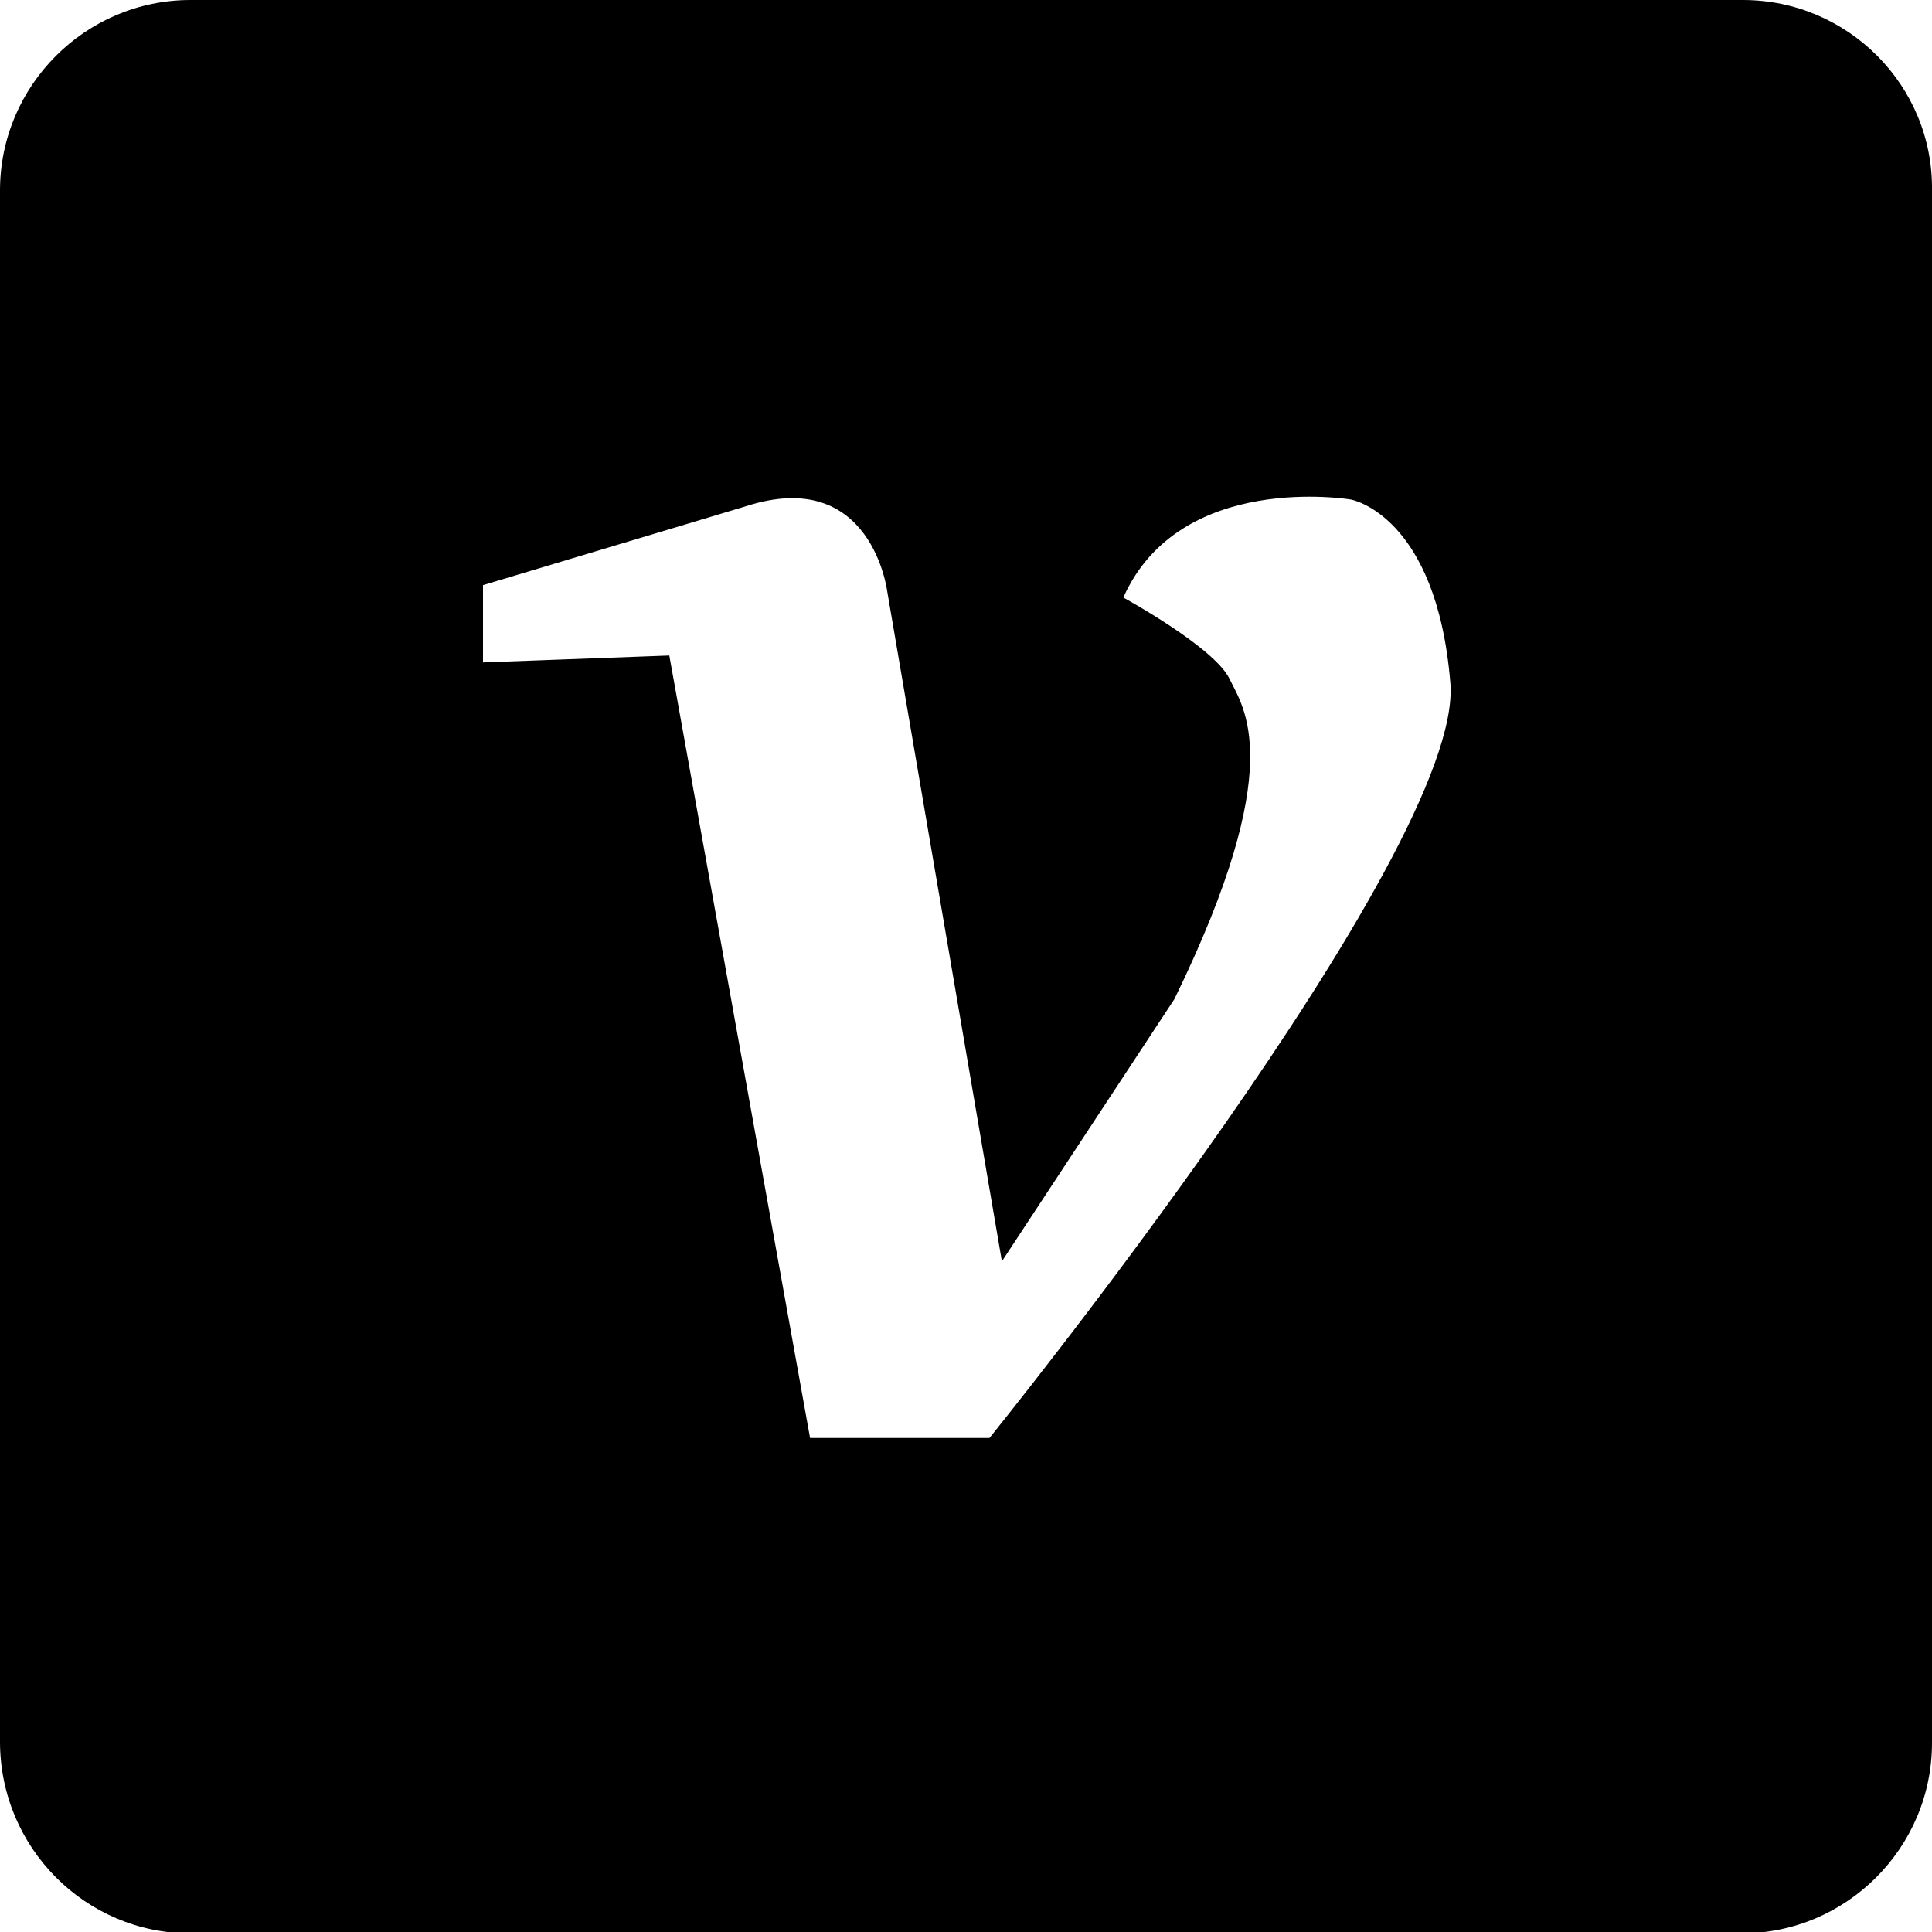 <?xml version="1.0" encoding="utf-8"?>
<!-- Generator: Adobe Illustrator 24.3.0, SVG Export Plug-In . SVG Version: 6.00 Build 0)  -->
<svg version="1.1" id="레이어_1" xmlns="http://www.w3.org/2000/svg" xmlns:xlink="http://www.w3.org/1999/xlink" x="0px"
	 y="0px" viewBox="0 0 14 14" style="enable-background:new 0 0 14 14;" xml:space="preserve">
<path d="M12.63,0H1.38C0.62,0,0,0.62,0,1.38v11.24c0,0.77,0.62,1.39,1.38,1.39h11.24c0.76,0,1.38-0.62,1.38-1.38V1.38
	C14.01,0.62,13.39,0,12.63,0z M7.17,10.42h-1.3L4.85,4.75L3.5,4.8V4.24l1.9-0.57c0.92-0.3,1.03,0.62,1.03,0.62l0.83,4.85l1.25-1.9
	c0.83-1.7,0.5-2.11,0.4-2.32C8.8,4.69,8.14,4.33,8.14,4.33c0.41-0.92,1.65-0.71,1.65-0.71s0.62,0.11,0.72,1.33
	S7.17,10.42,7.17,10.42z"/>
</svg>
